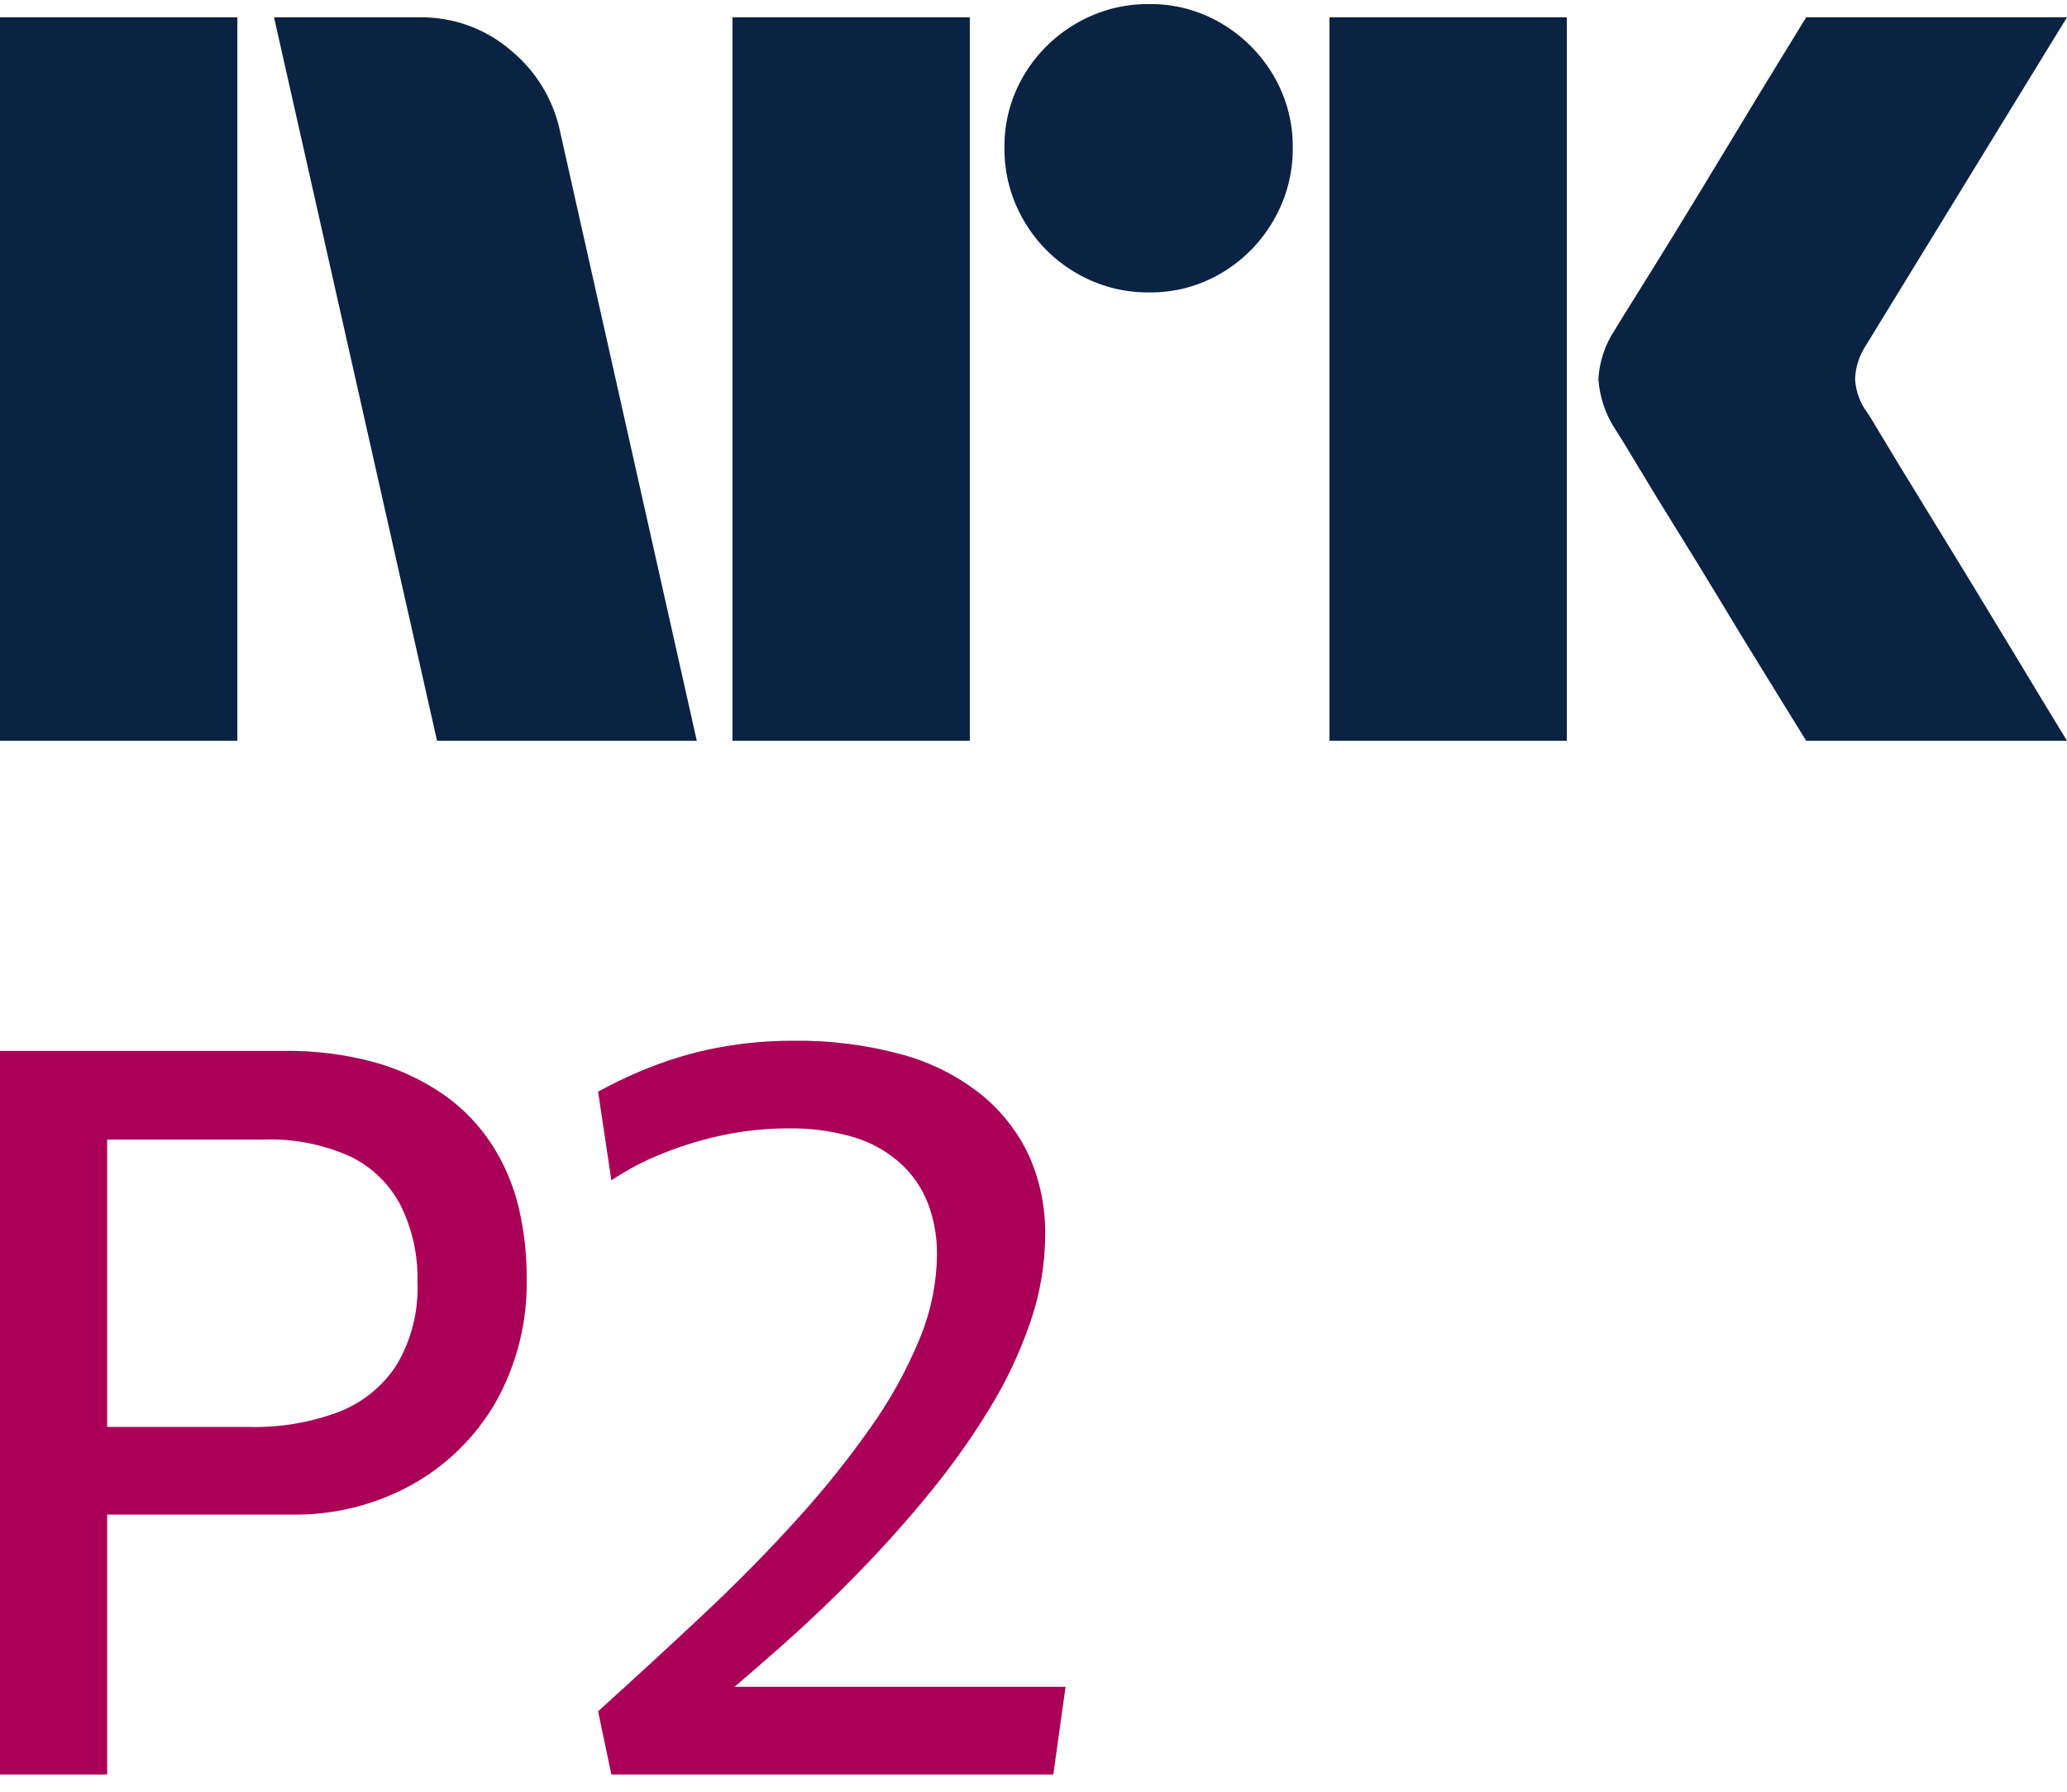 <svg width="120" height="104" viewBox="0 0 120 104" fill="none" xmlns="http://www.w3.org/2000/svg">
<path d="M0 43V1.004H13.78V43H0ZM32.528 7.688L40.453 43H25.372L15.909 1.004H24.368C26.307 0.979 28.189 1.662 29.661 2.926C31.135 4.137 32.147 5.818 32.528 7.688ZM42.523 43V1.004H56.303V43H42.523ZM66.712 16.974C65.227 16.989 63.766 16.6 62.484 15.85C61.219 15.119 60.169 14.069 59.438 12.804C58.687 11.522 58.299 10.061 58.313 8.575C58.296 7.099 58.685 5.646 59.438 4.375C60.177 3.124 61.226 2.085 62.484 1.359C63.766 0.61 65.227 0.221 66.712 0.235C68.188 0.219 69.64 0.608 70.911 1.359C72.156 2.092 73.194 3.13 73.927 4.375C74.679 5.646 75.068 7.099 75.052 8.575C75.066 10.06 74.677 11.522 73.927 12.804C73.202 14.063 72.163 15.113 70.911 15.85C69.64 16.603 68.187 16.992 66.71 16.974H66.712ZM77.181 43V1.004H90.962V43H77.181ZM108.408 23.954C108.447 23.995 108.742 24.478 109.295 25.403C109.848 26.328 110.567 27.511 111.454 28.952C112.341 30.392 113.277 31.92 114.262 33.536C115.247 35.152 116.174 36.68 117.043 38.12C117.908 39.56 118.894 41.187 120 43H104.859C103.912 41.462 103.055 40.072 102.286 38.83C101.517 37.588 100.7 36.247 99.833 34.808C98.965 33.37 98.107 31.97 97.259 30.608C96.41 29.246 95.681 28.054 95.071 27.03C94.459 26.005 94.035 25.315 93.799 24.959C93.214 24.077 92.868 23.058 92.794 22.002C92.853 20.988 93.179 20.008 93.74 19.162C93.976 18.768 94.41 18.067 95.041 17.062C95.672 16.056 96.411 14.864 97.259 13.483C98.106 12.103 98.965 10.694 99.833 9.254C100.702 7.815 101.519 6.464 102.286 5.202C103.056 3.942 103.914 2.542 104.859 1.003H120L108.289 20.108C107.926 20.675 107.722 21.329 107.697 22.002C107.736 22.708 107.983 23.387 108.406 23.954H108.408Z" fill="#0A2343"/>
<path d="M28.56 66.441C27.833 65.319 26.898 64.345 25.805 63.571C24.588 62.721 23.236 62.081 21.806 61.678C20.07 61.2 18.274 60.971 16.473 60.999H0V102.999H6.222V87.915H16.948C19.369 87.951 21.757 87.36 23.88 86.199C25.915 85.074 27.605 83.417 28.769 81.406C30.017 79.188 30.641 76.674 30.576 74.13C30.581 72.756 30.422 71.386 30.103 70.049C29.795 68.769 29.273 67.549 28.56 66.441ZM23.049 79.189C22.254 80.437 21.082 81.4 19.703 81.94C18.028 82.572 16.247 82.874 14.457 82.827H6.221V66.146H15.288C17.02 66.08 18.743 66.414 20.325 67.121C21.583 67.728 22.611 68.723 23.257 69.96C23.942 71.347 24.278 72.88 24.236 74.426C24.304 76.094 23.892 77.747 23.049 79.189Z" fill="#AB0058"/>
<path d="M42.645 97.911C43.584 97.108 44.548 96.272 45.567 95.367C46.989 94.106 48.421 92.735 49.863 91.256C51.305 89.776 52.678 88.239 53.981 86.643C55.248 85.098 56.406 83.468 57.448 81.763C58.421 80.18 59.216 78.493 59.818 76.735C60.377 75.117 60.667 73.419 60.677 71.707C60.706 70.109 60.382 68.524 59.729 67.064C59.083 65.686 58.13 64.472 56.944 63.515C55.587 62.442 54.024 61.656 52.352 61.207C50.296 60.646 48.172 60.377 46.041 60.409C44.66 60.405 43.282 60.524 41.923 60.764C40.629 60.992 39.36 61.339 38.13 61.8C36.958 62.238 35.819 62.762 34.723 63.366L35.493 68.513C36.432 67.885 37.435 67.359 38.486 66.945C39.627 66.487 40.807 66.131 42.012 65.88C43.239 65.624 44.49 65.496 45.745 65.497C47.058 65.47 48.368 65.649 49.626 66.028C50.628 66.335 51.549 66.86 52.322 67.566C53.018 68.215 53.555 69.014 53.892 69.903C54.237 70.84 54.408 71.833 54.396 72.831C54.376 74.507 54.034 76.164 53.389 77.711C52.639 79.529 51.684 81.255 50.544 82.858C49.217 84.741 47.772 86.539 46.219 88.241C44.56 90.075 42.752 91.909 40.797 93.742C38.842 95.576 36.817 97.439 34.723 99.332L35.493 103H61.151L61.862 97.912L42.645 97.911Z" fill="#AB0058"/>
</svg>
